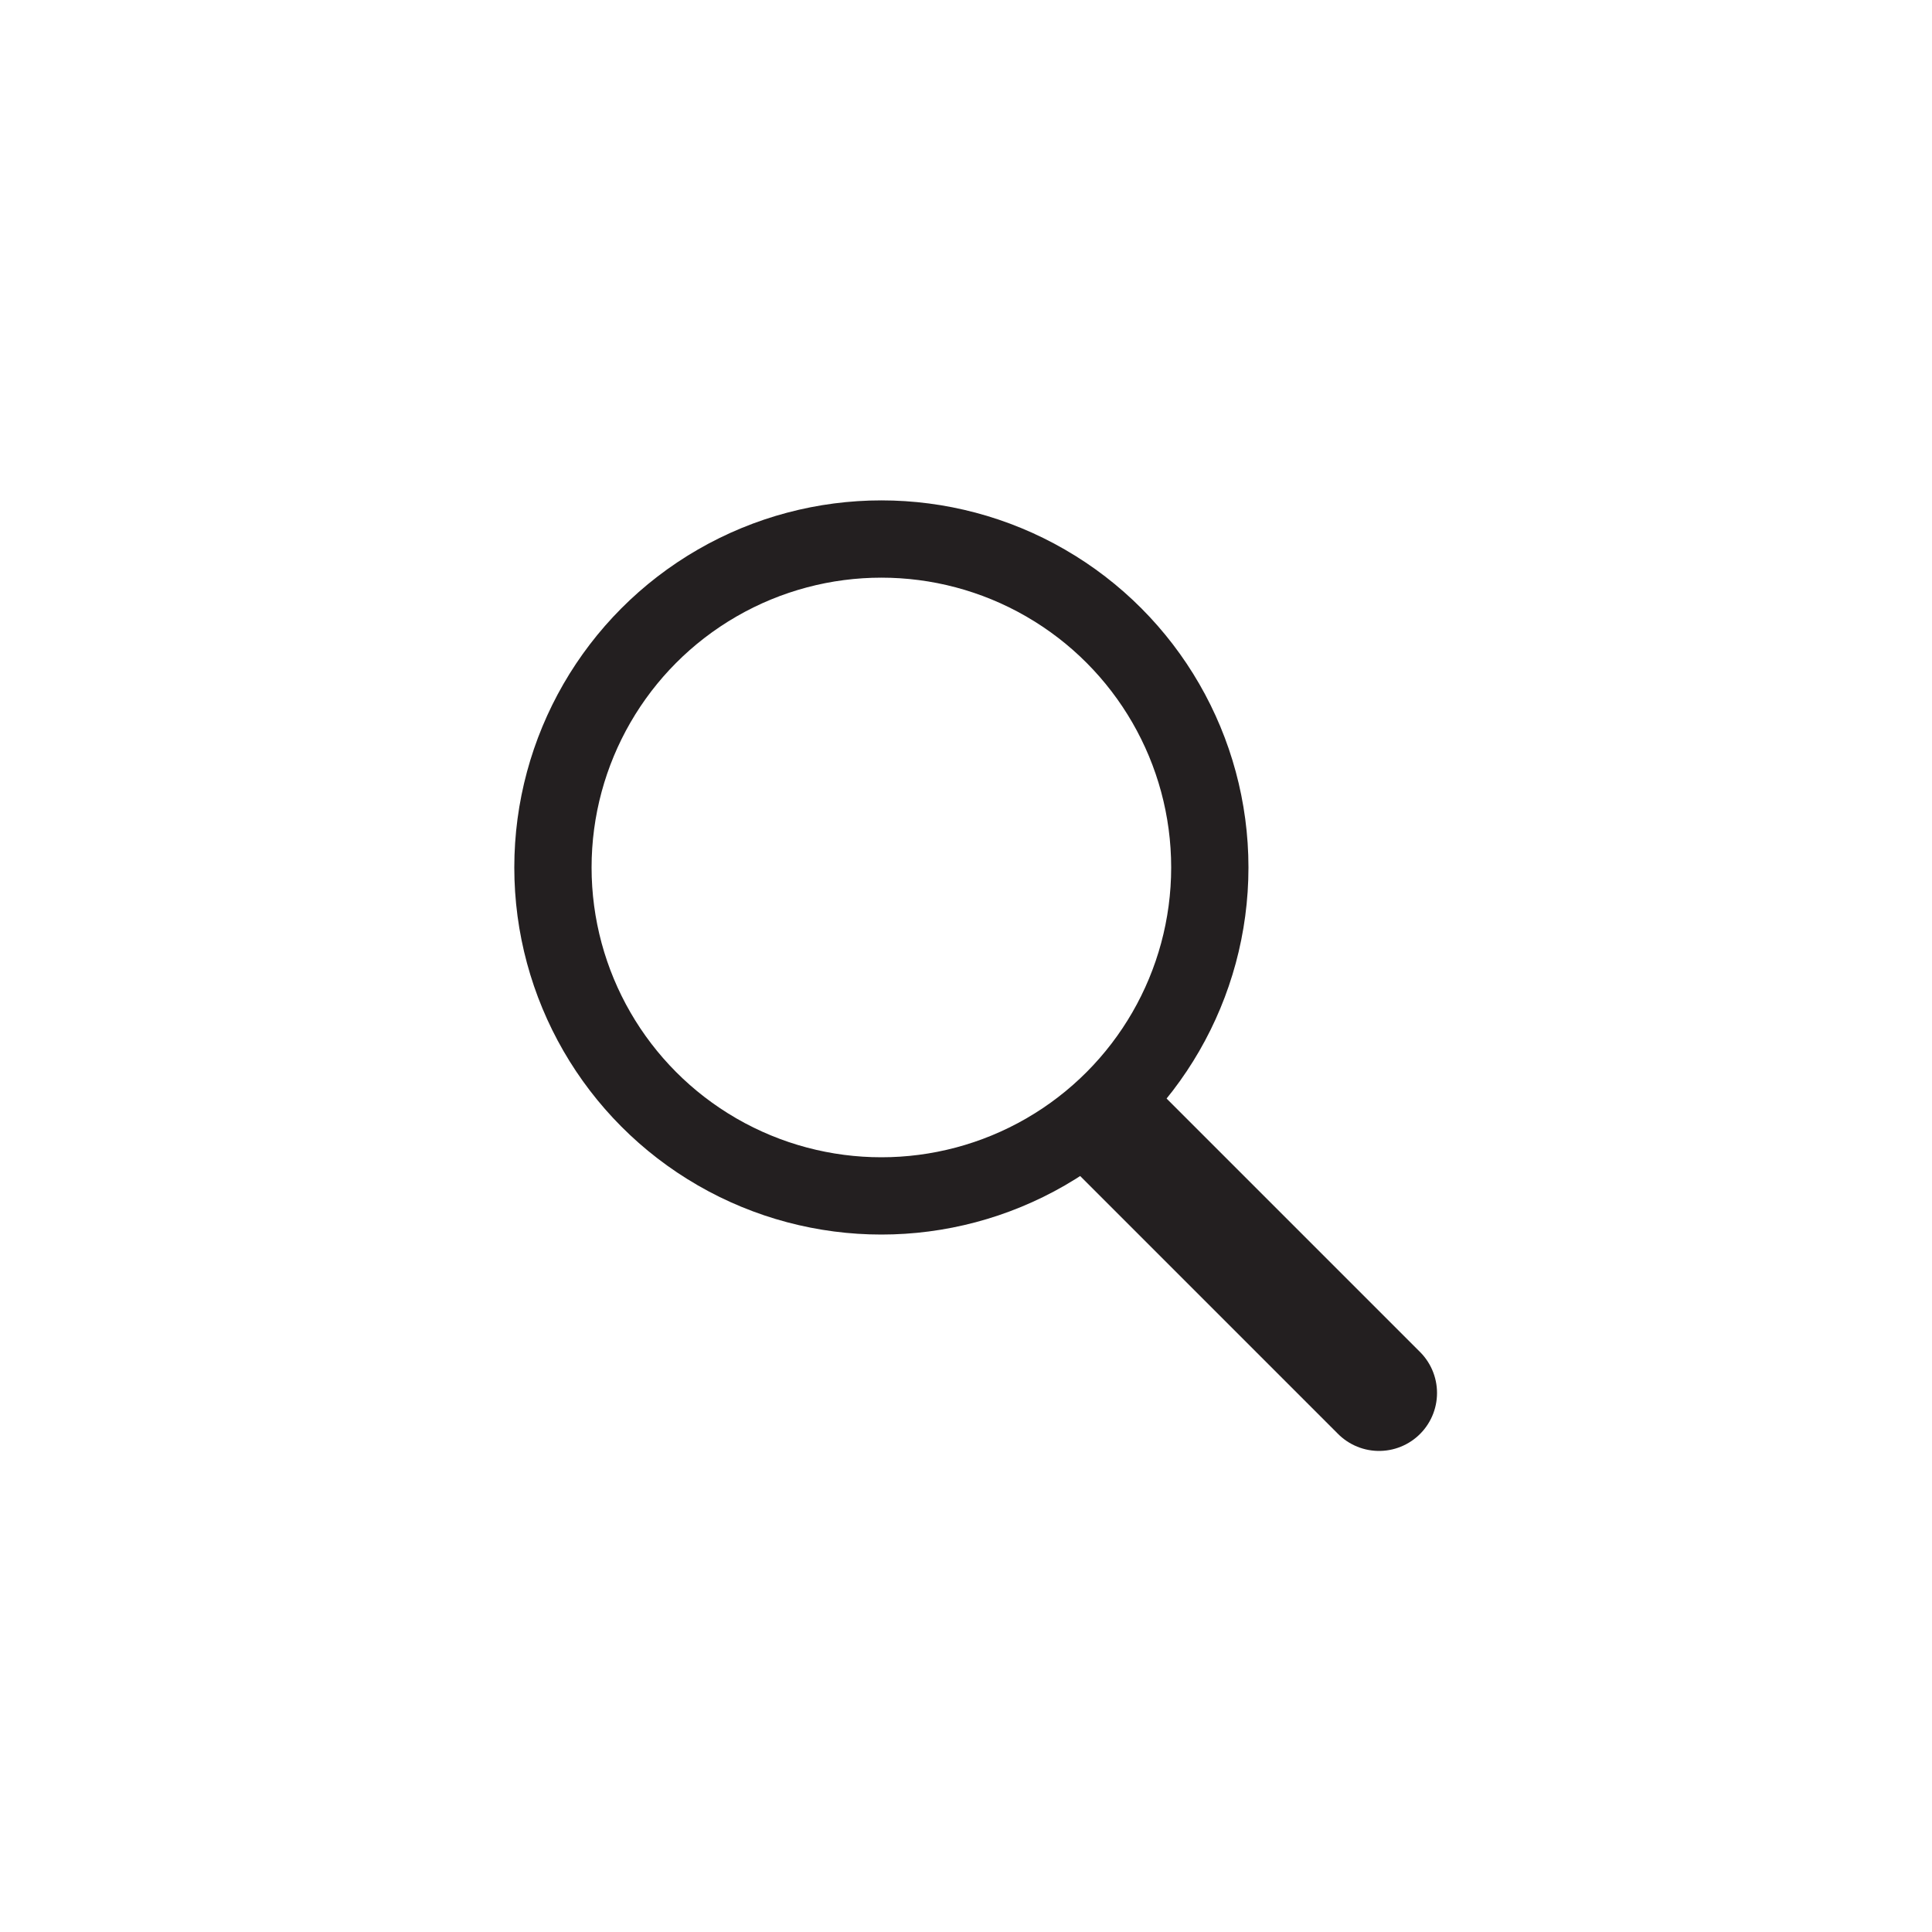 <svg id="Layer_1" data-name="Layer 1" xmlns="http://www.w3.org/2000/svg" viewBox="0 0 50 50"><defs><style>.cls-1,.cls-2{fill:none;stroke:#231f20;stroke-miterlimit:10;}.cls-1{stroke-width:2px;}.cls-2{stroke-linecap:round;stroke-width:3px;}</style></defs><title>icons</title><circle class="cls-1" cx="22.81" cy="22.45" r="8.5"/><line class="cls-2" x1="35.69" y1="36.05" x2="29.01" y2="29.37"/></svg>